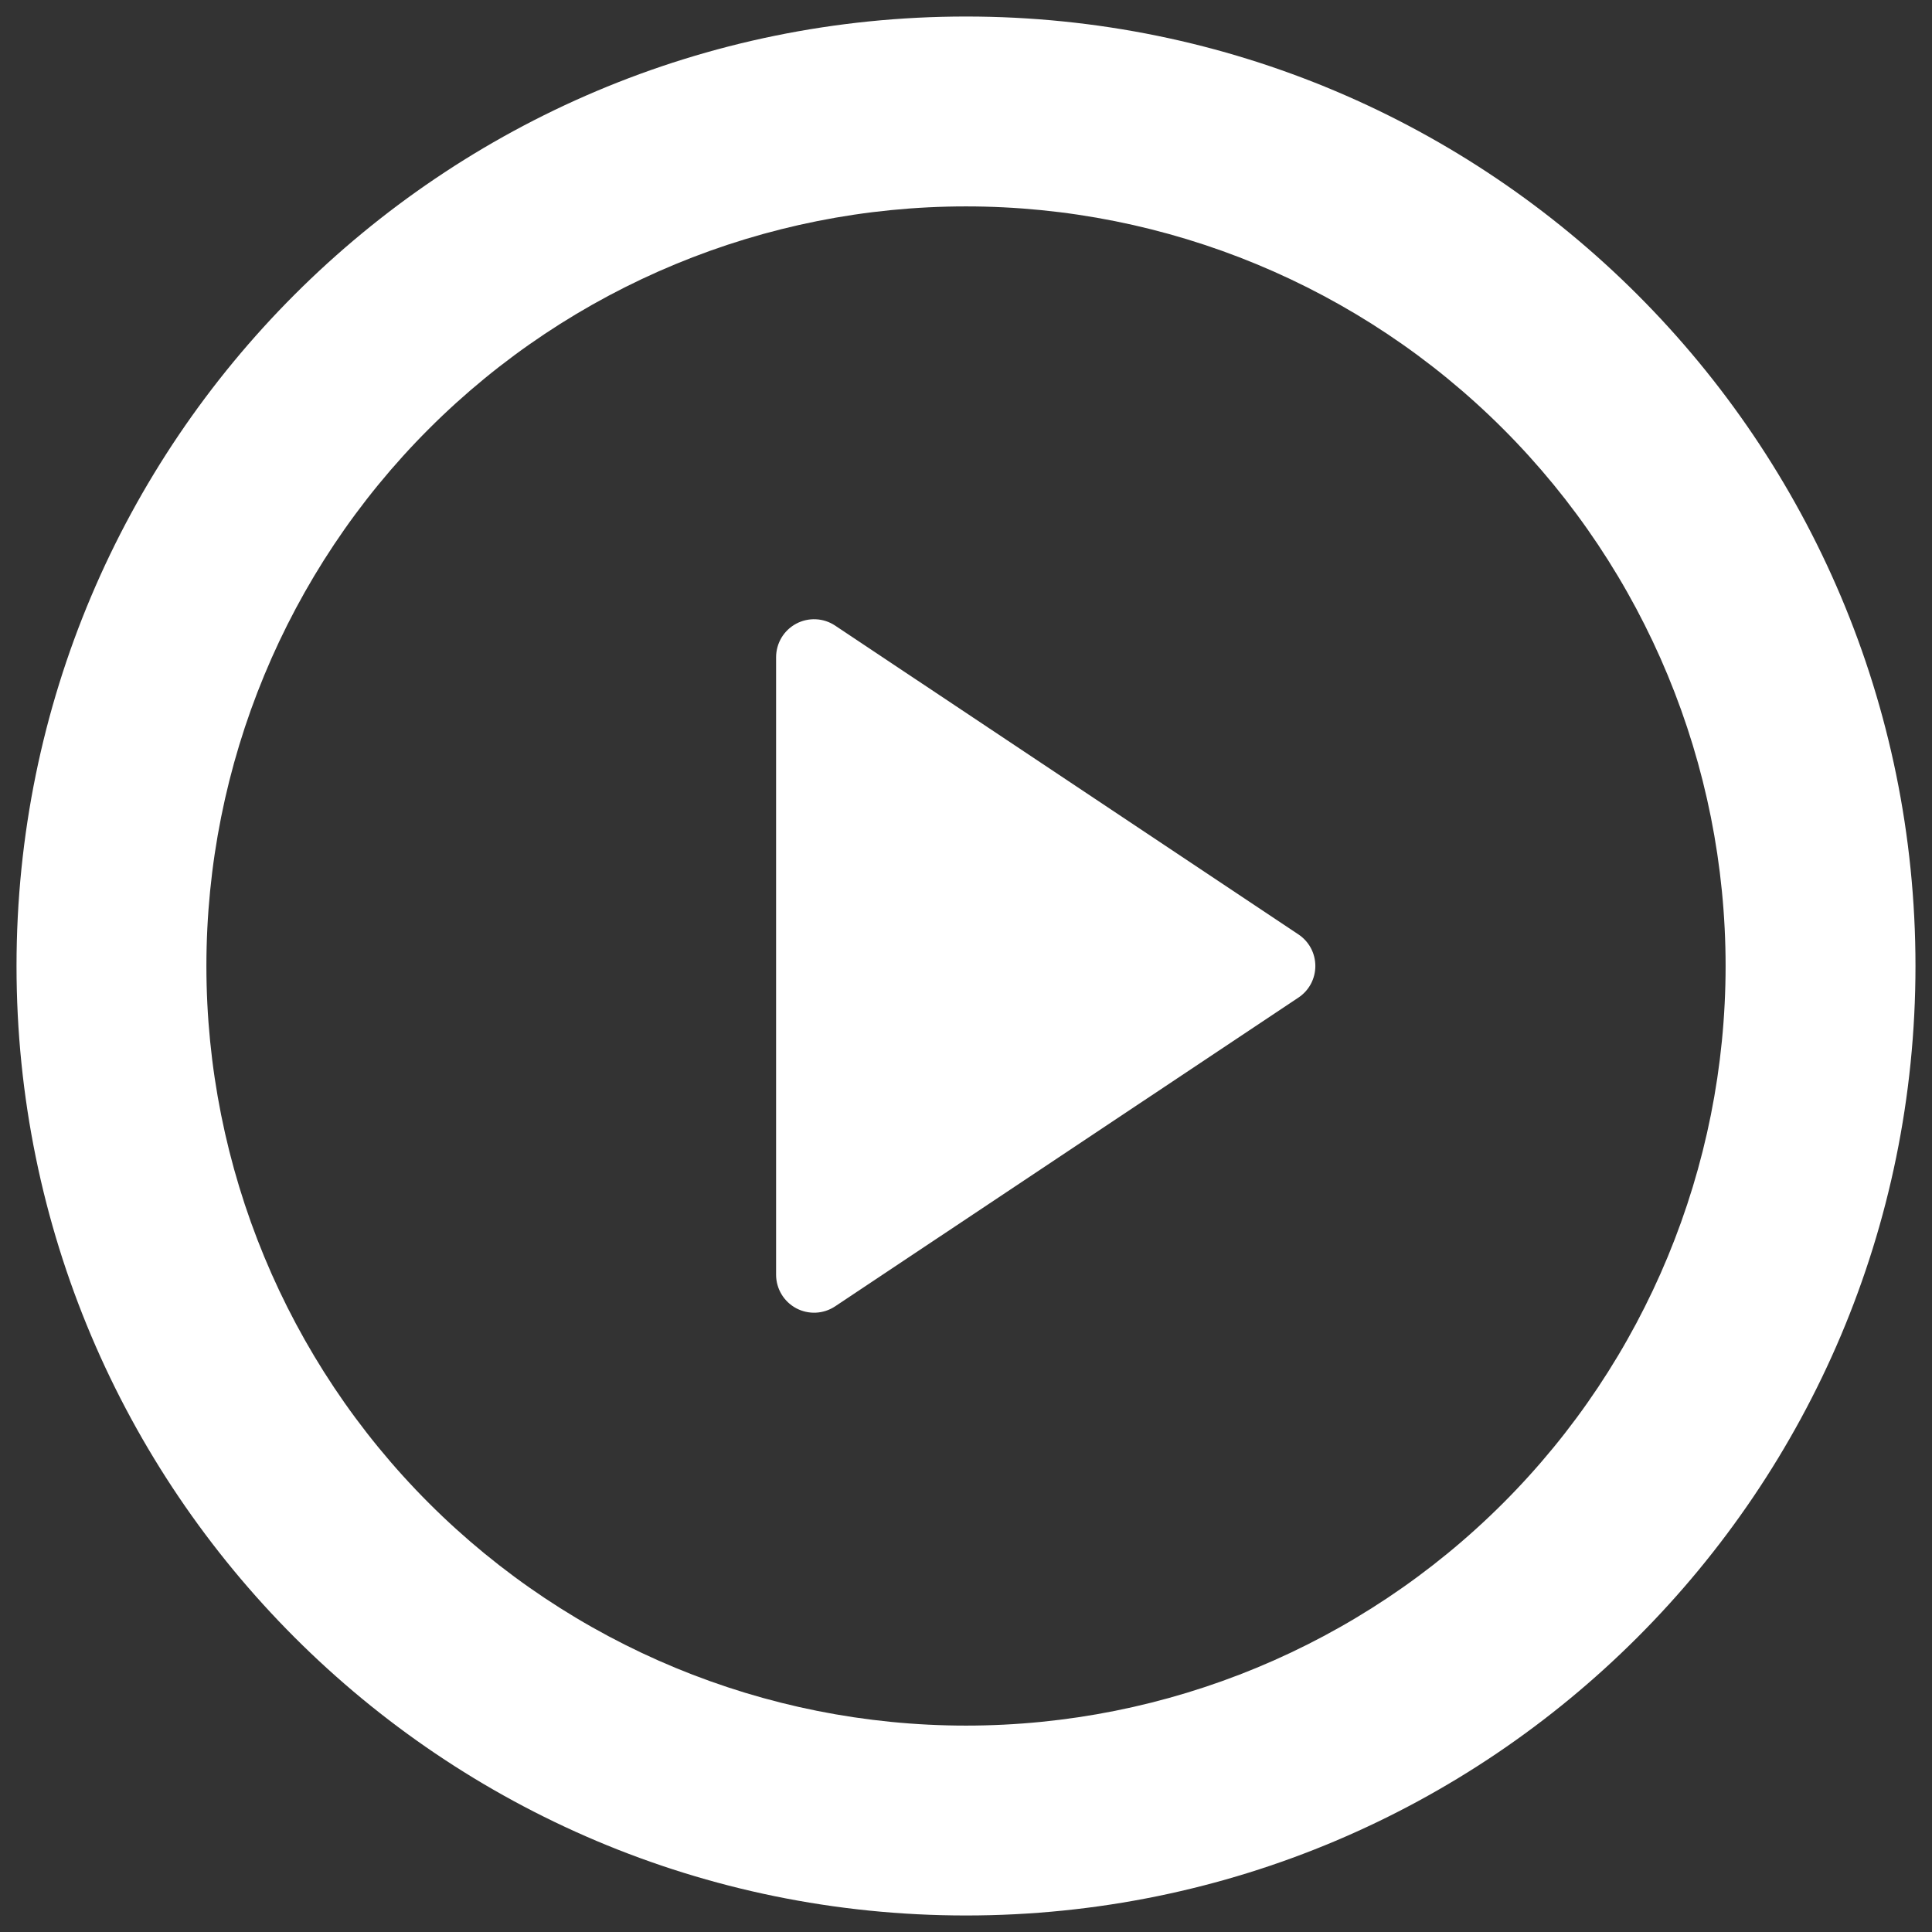 <svg width="78" height="78" viewBox="0 0 78 78" fill="none" xmlns="http://www.w3.org/2000/svg">
<rect x="0" y="0" width="78" height="78" fill="#333333" stroke="none"/>
<path d="M39 77.333C17.828 77.333 0.667 60.172 0.667 39C0.667 17.828 17.828 0.667 39 0.667C60.172 0.667 77.333 17.828 77.333 39C77.333 60.172 60.172 77.333 39 77.333ZM39 69.667C47.133 69.667 54.933 66.436 60.685 60.685C66.436 54.934 69.667 47.133 69.667 39C69.667 30.867 66.436 23.067 60.685 17.315C54.933 11.564 47.133 8.333 39 8.333C30.867 8.333 23.067 11.564 17.315 17.315C11.564 23.067 8.333 30.867 8.333 39C8.333 47.133 11.564 54.934 17.315 60.685C23.067 66.436 30.867 69.667 39 69.667ZM33.718 25.258L52.42 37.724C52.631 37.864 52.803 38.053 52.923 38.276C53.042 38.499 53.104 38.747 53.104 39C53.104 39.253 53.042 39.501 52.923 39.724C52.803 39.947 52.631 40.136 52.42 40.276L33.714 52.742C33.483 52.895 33.215 52.983 32.939 52.996C32.663 53.009 32.388 52.947 32.144 52.817C31.9 52.686 31.695 52.492 31.553 52.255C31.41 52.018 31.334 51.747 31.333 51.47V26.53C31.334 26.253 31.41 25.981 31.552 25.743C31.695 25.505 31.9 25.311 32.145 25.18C32.389 25.05 32.665 24.988 32.942 25.002C33.219 25.015 33.487 25.104 33.718 25.258Z" fill="white"/>
</svg>
